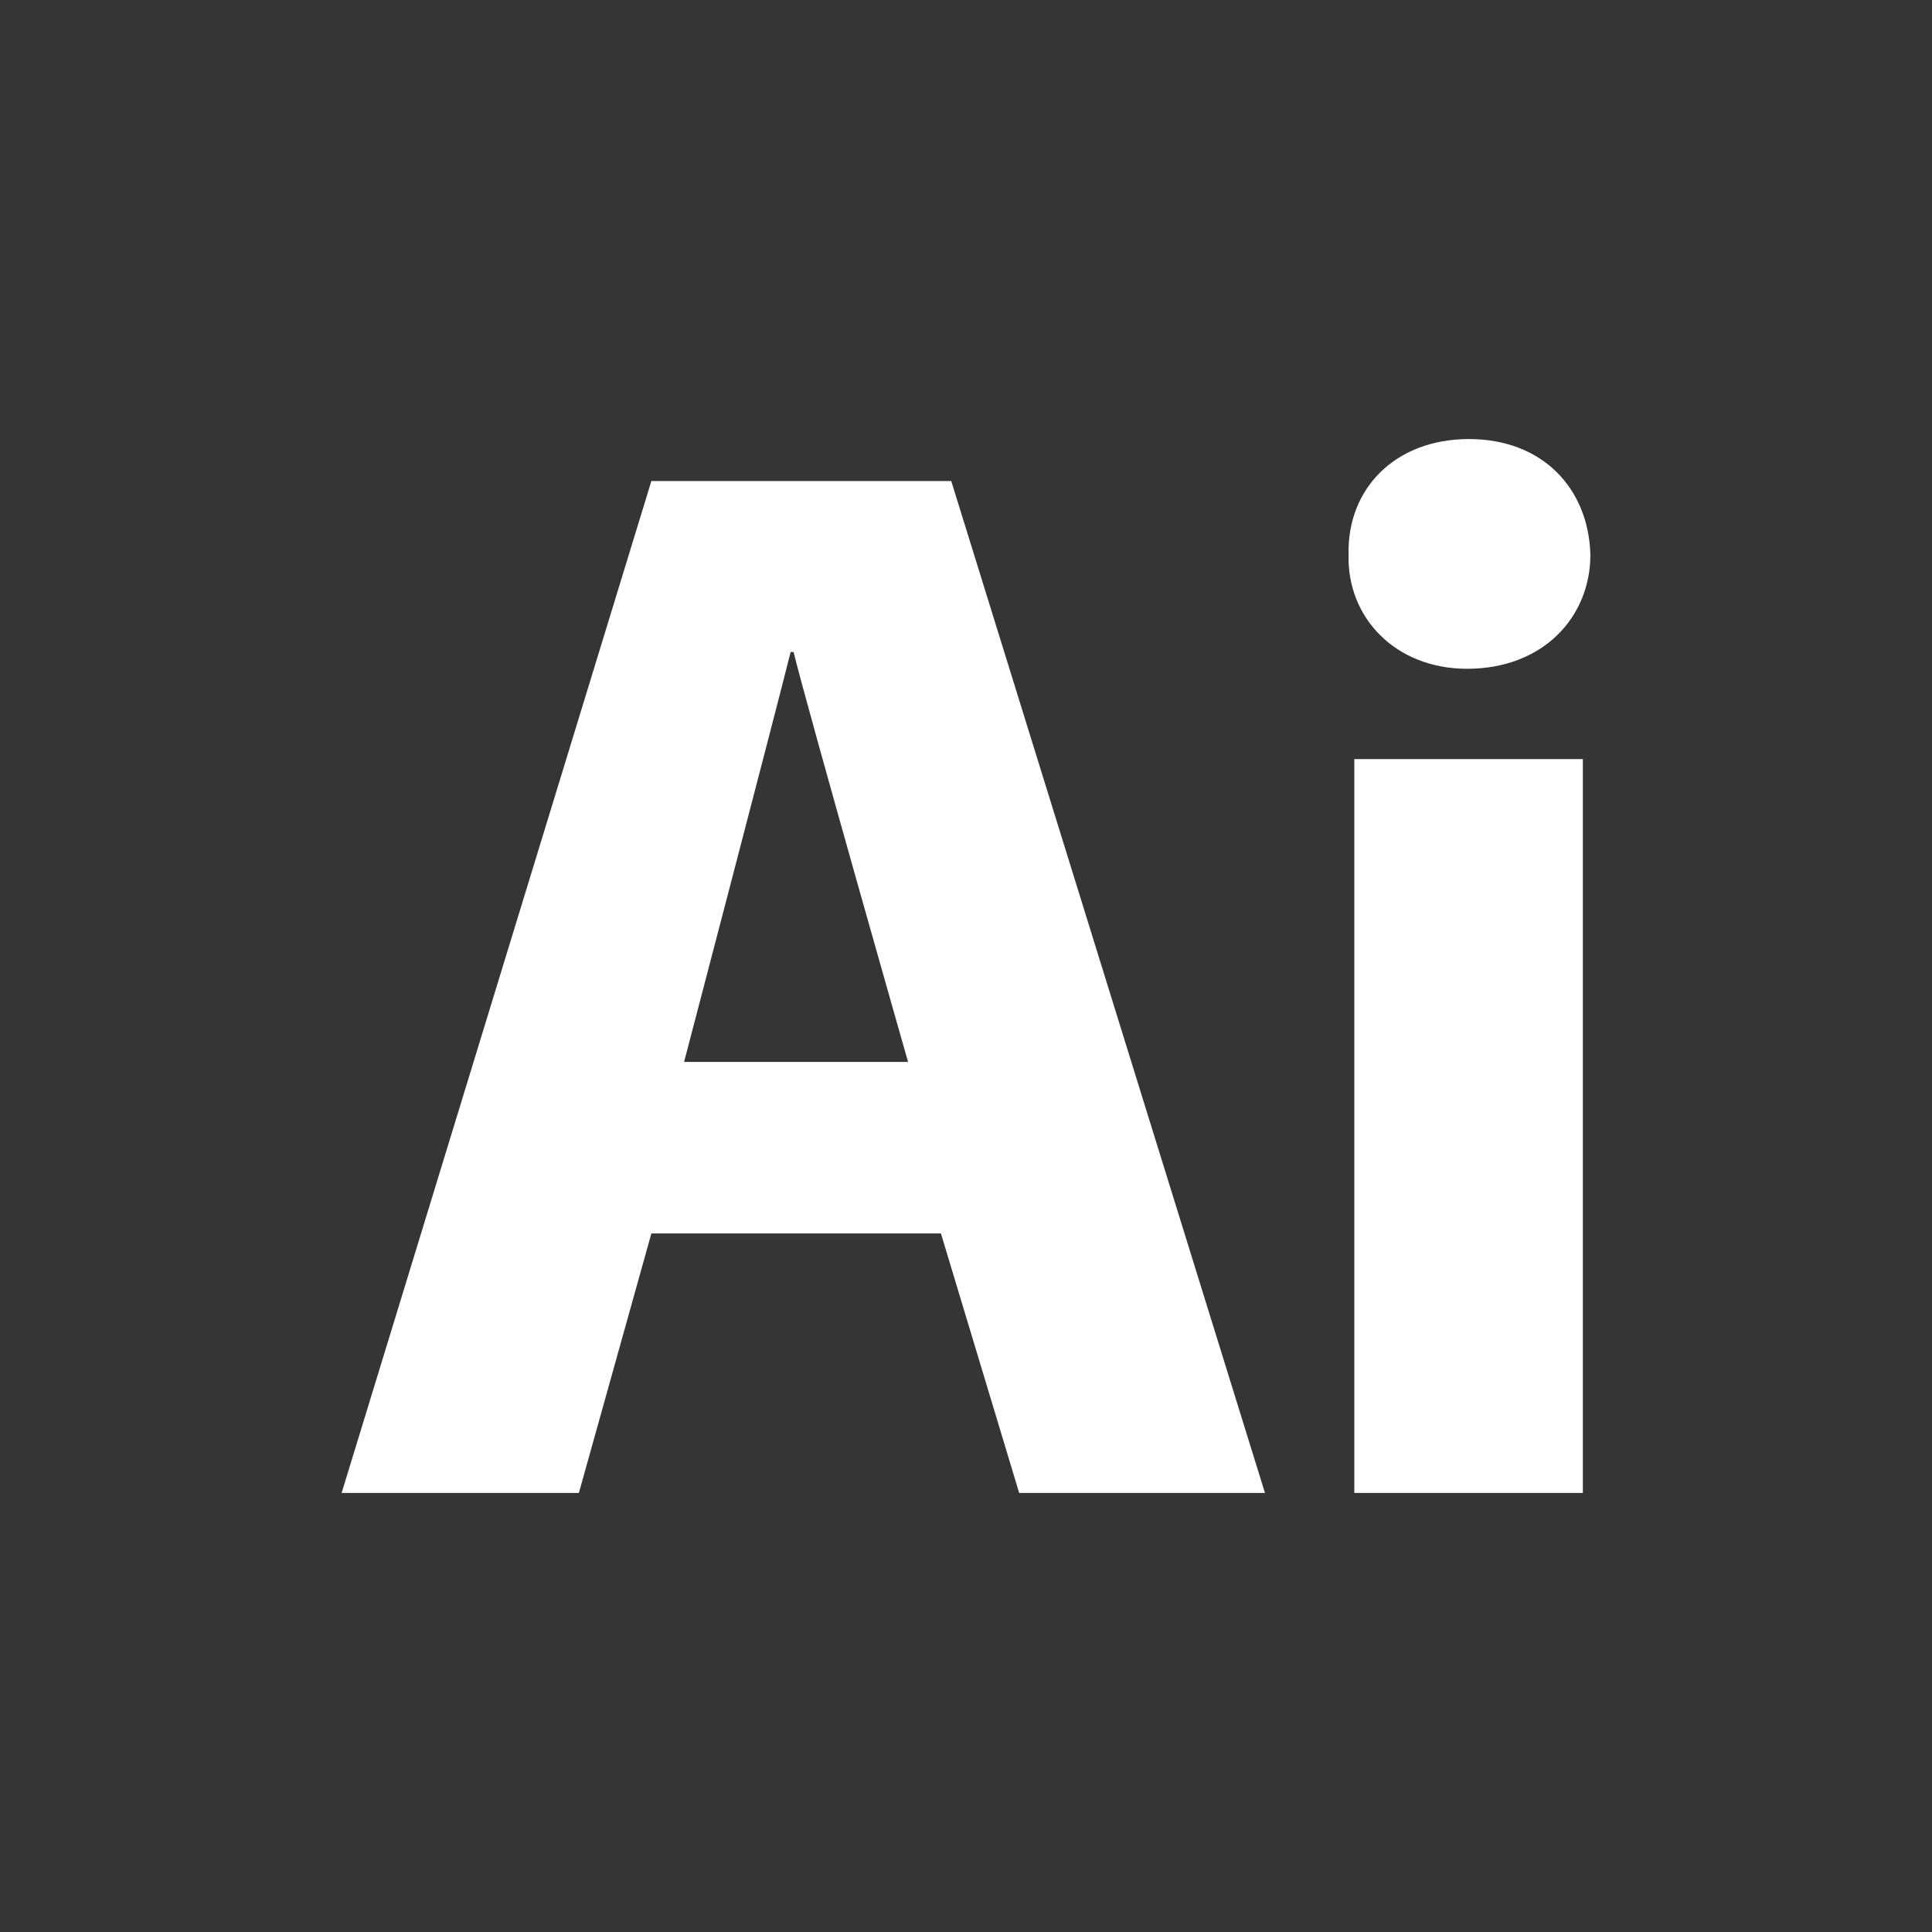 <?xml version="1.0"?>
<svg xmlns="http://www.w3.org/2000/svg" xmlns:xlink="http://www.w3.org/1999/xlink" version="1.1" id="Layer_1" x="0px" y="0px" viewBox="0 0 455 455" style="enable-background:new 0 0 455 455;" xml:space="preserve" width="512px" height="512px" class=""><g><g>
	<path style="fill-rule: evenodd; clip-rule: evenodd;" d="M186.199,153.546c-3.542,14.264-25.092,96.545-25.092,96.545h52.75   c0,0-23.461-82.281-26.966-96.545H186.199z" data-original="#000000" class="active-path" data-old_color="fill-rule: evenodd clip-rule: evenodd;#353535" fill="#353535"/>
	<path style="fill-rule: evenodd; clip-rule: evenodd;" d="M0,0v455h455V0H0z M240.023,351.601l-18.428-61.115h-68.192l-17.074,61.115   H80.455l72.949-238.312h70.621l73.885,238.312H240.023z M372.774,351.601H318.95V178.775h53.824V351.601z M345.533,157.503   c-16.935,0-28.317-12.078-27.936-26.86c-0.381-15.583,11.002-27.244,28.353-27.244c17.352,0,28.18,11.66,28.595,27.244   C374.545,145.425,363.302,157.503,345.533,157.503z" data-original="#000000" class="active-path" data-old_color="fill-rule: evenodd clip-rule: evenodd;#353535" fill="#353535"/>
</g></g> </svg>
